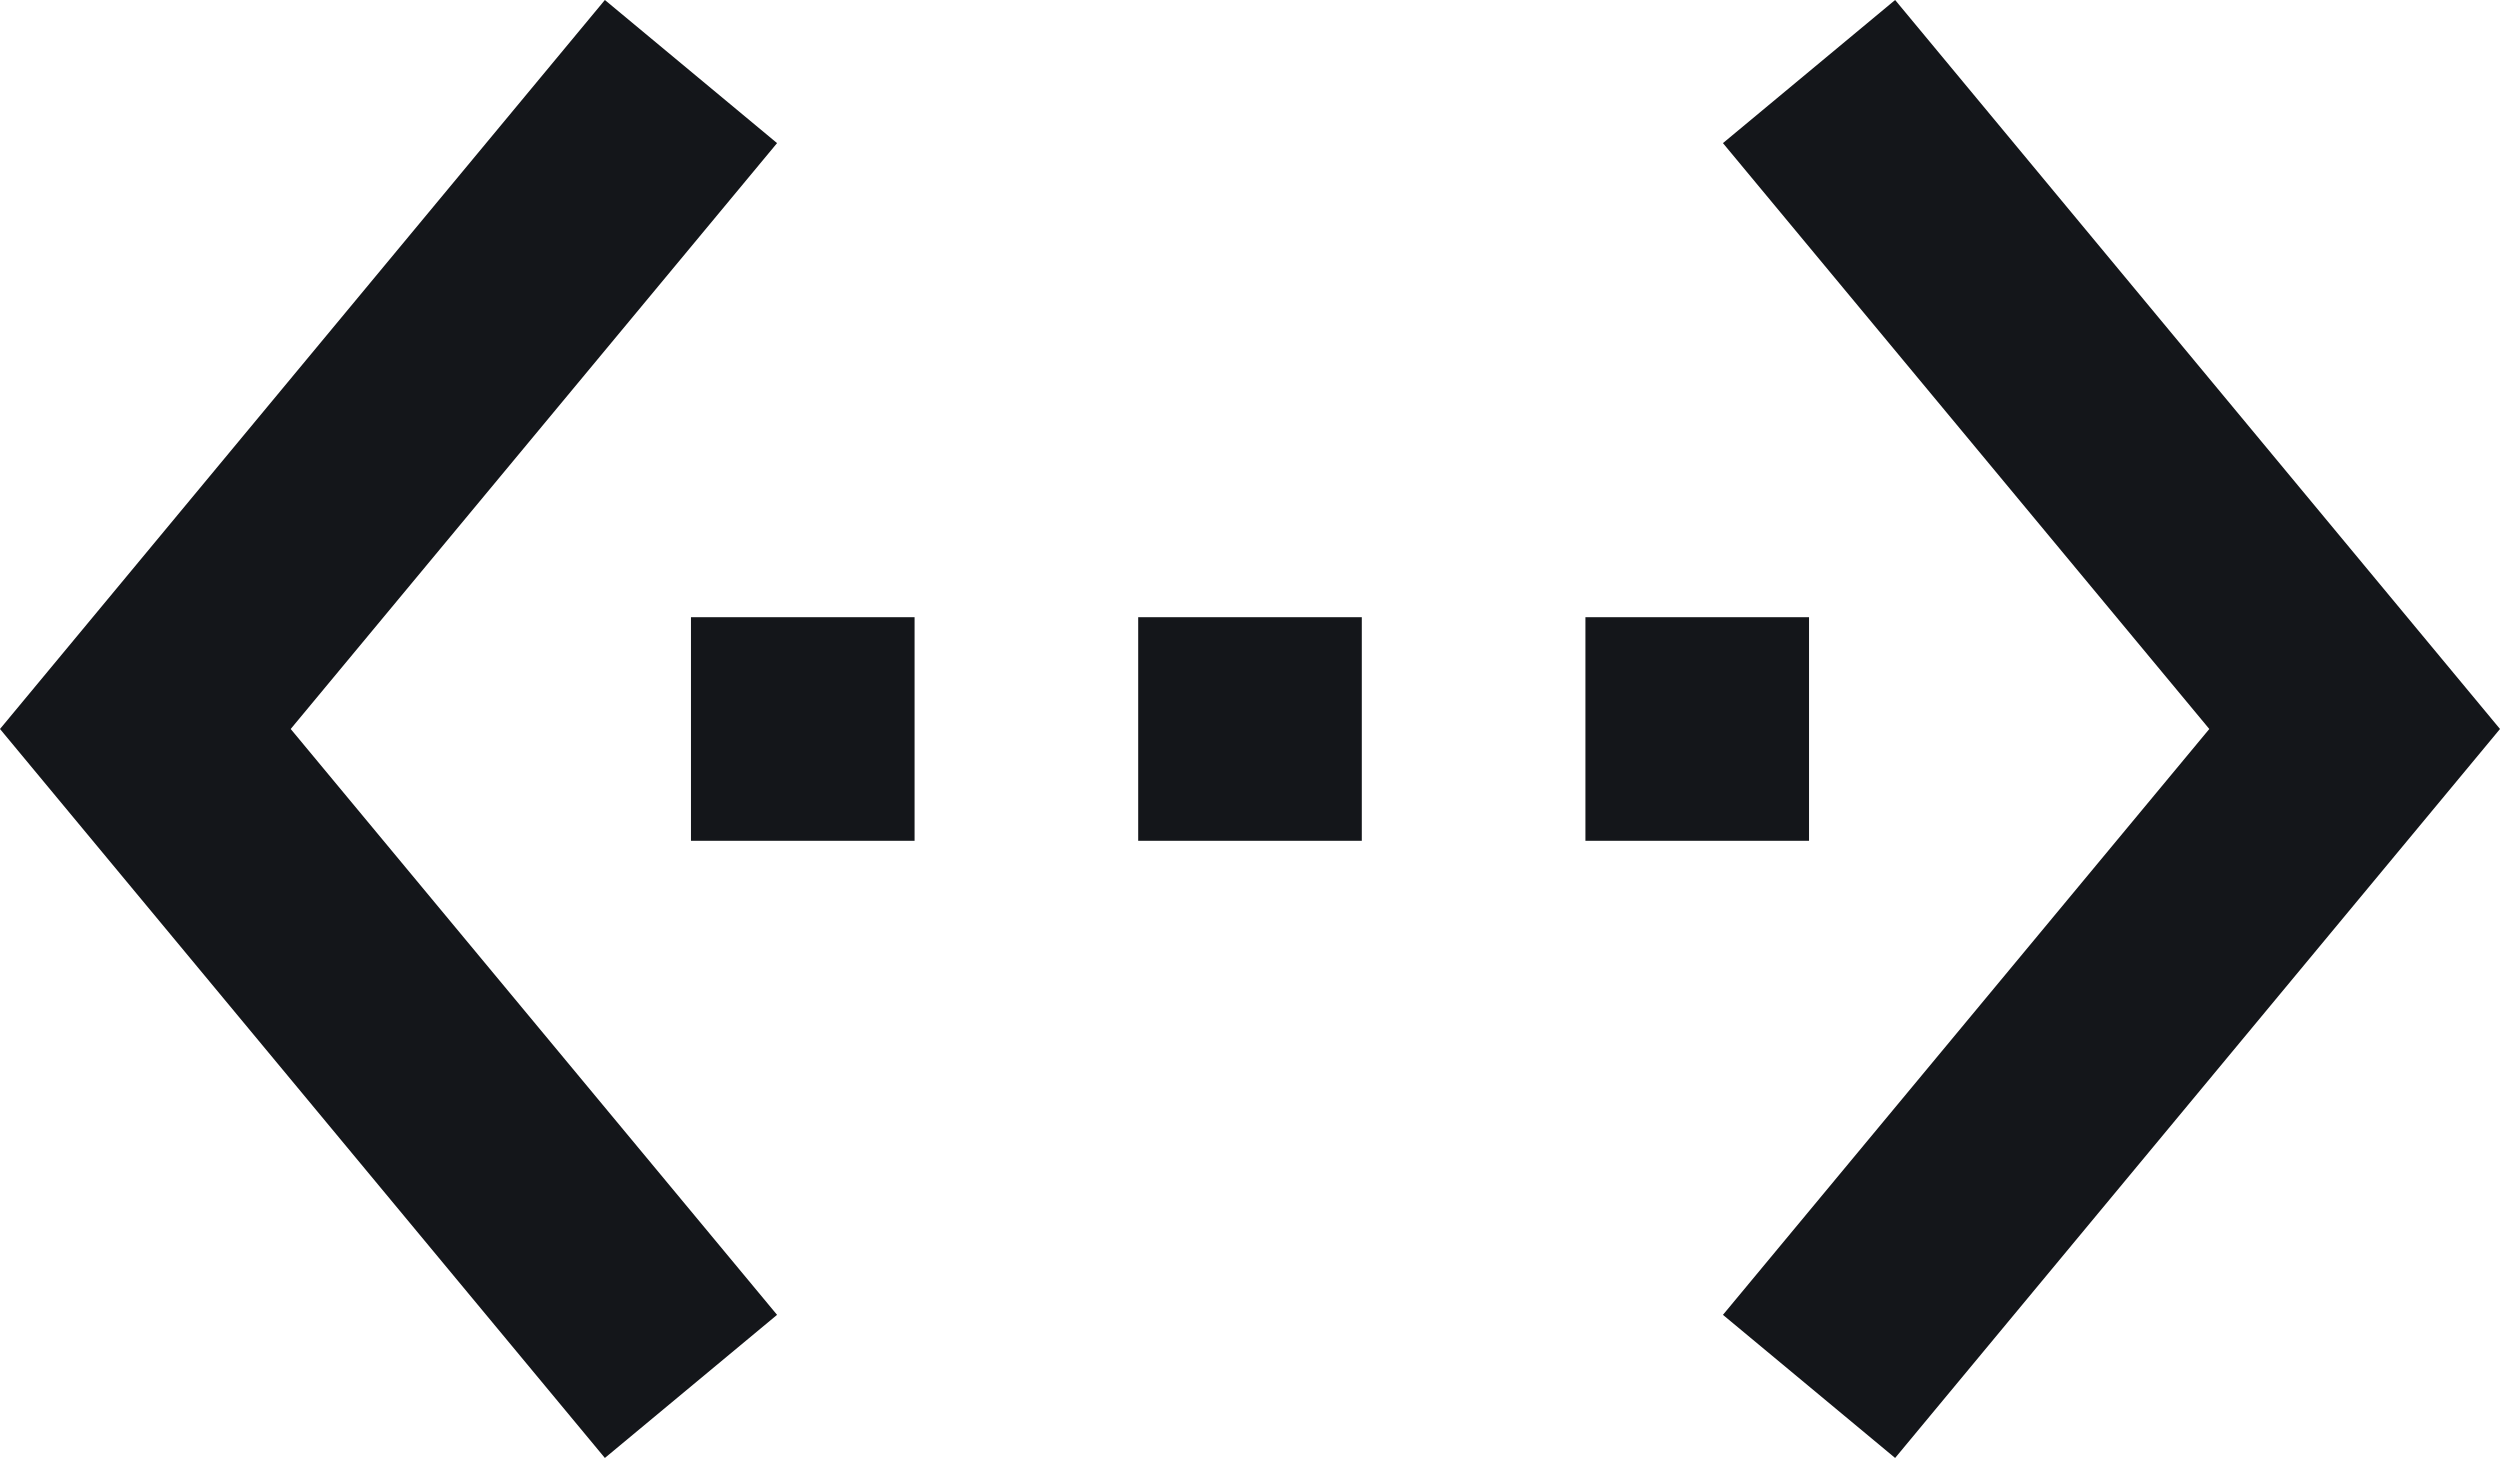 <svg xmlns="http://www.w3.org/2000/svg" width="22.36" height="13.04" viewBox="0 0 22.36 13.04"><defs><style>.a{fill:#14161a;}</style></defs><path class="a" d="M7.77,6.76,6.23,5.48.82,12l5.41,6.52,1.54-1.28L3.42,12ZM7,13H9V11H7Zm10-2H15v2h2Zm-6,2h2V11H11Zm6.77-7.52L16.23,6.76,20.58,12l-4.35,5.24,1.54,1.28L23.18,12Z" transform="translate(-0.82 -5.48)"/></svg>